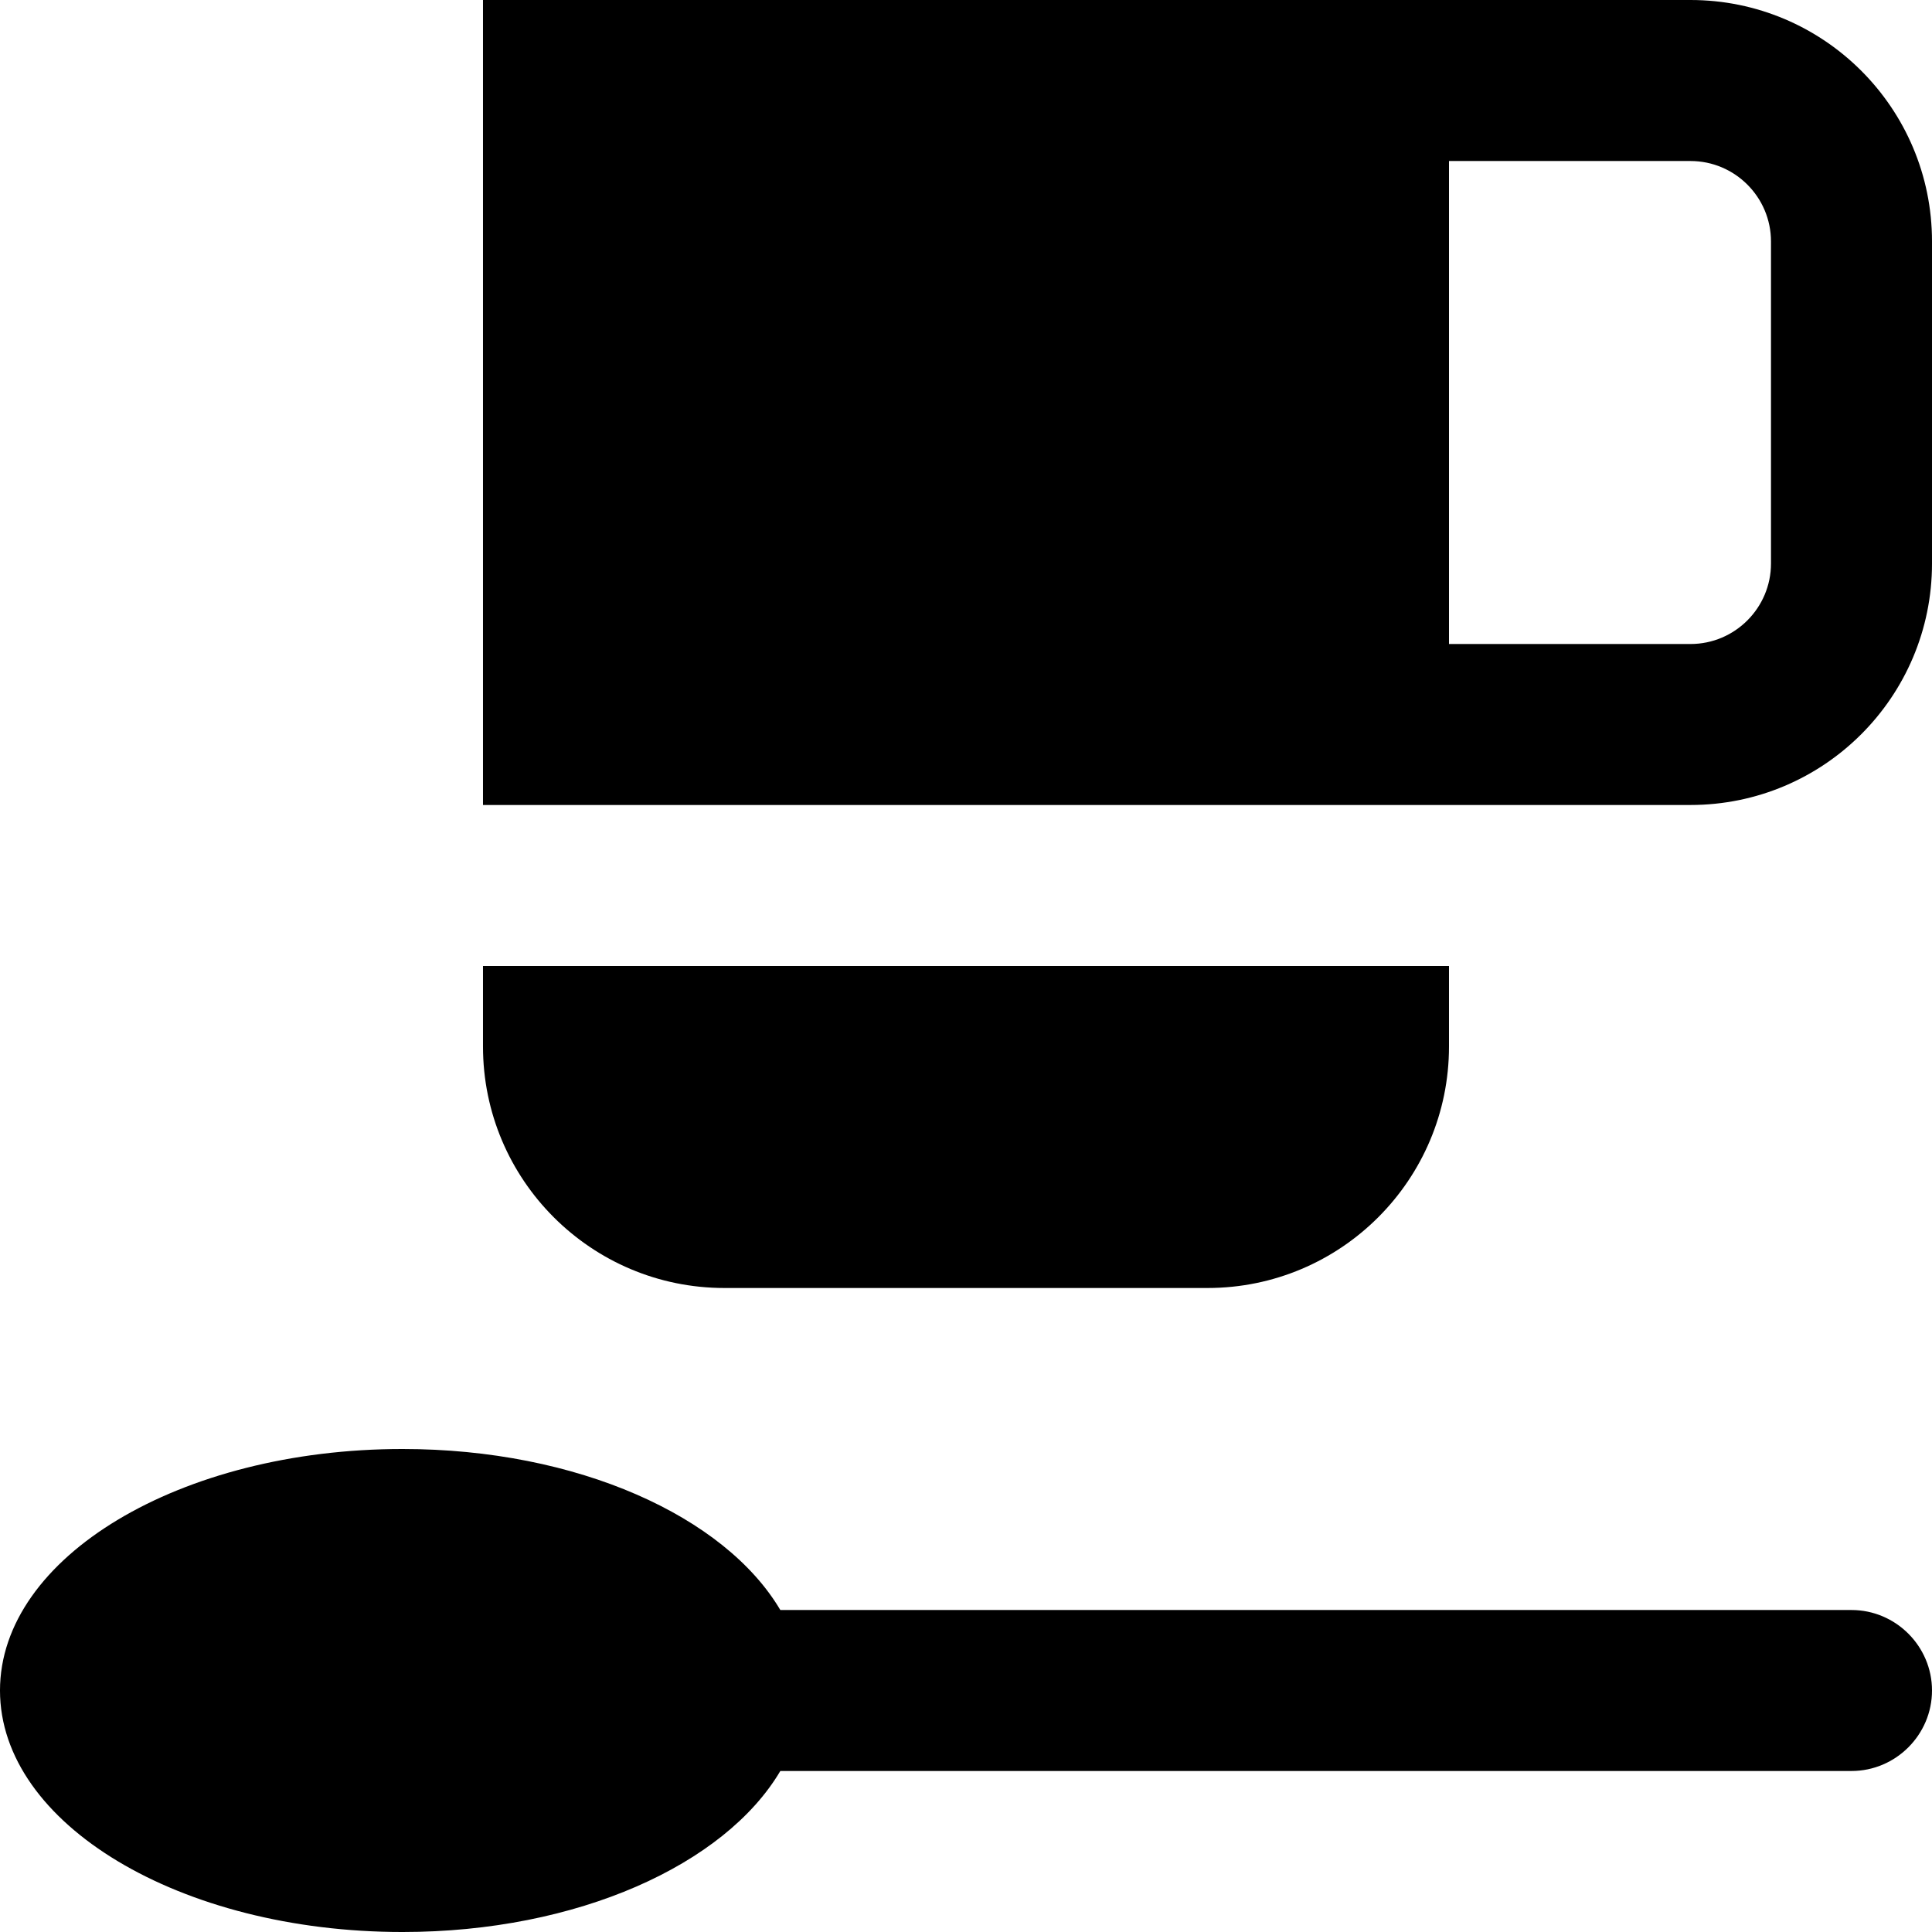 <svg height="409.6pt" viewBox="0 0 409.6 409.6" width="409.6pt" xmlns="http://www.w3.org/2000/svg"><path d="m392.535 341.336h-227.098c-11.734-19.852-43.004-34.137-80.102-34.137-47.137 0-85.336 22.918-85.336 51.199 0 28.285 38.199 51.203 85.336 51.203 37.098 0 68.367-14.285 80.102-34.137h227.098c9.379 0 17.066-7.68 17.066-17.066 0-9.383-7.688-17.062-17.066-17.062zm0 0"/><path d="m102.398 204.801v17.062c0 28.27 22.934 51.203 51.188 51.203h102.414c28.281 0 51.199-22.934 51.199-51.203v-17.062zm0 0"/><path d="m358.398 0h-256v170.664h256c28.27 0 51.203-22.93 51.203-51.199v-68.266c0-28.266-22.934-51.199-51.203-51.199zm17.066 119.465c0 9.402-7.648 17.07-17.066 17.07h-51.199v-102.398h51.199c9.418 0 17.066 7.664 17.066 17.062zm0 0"/></svg>